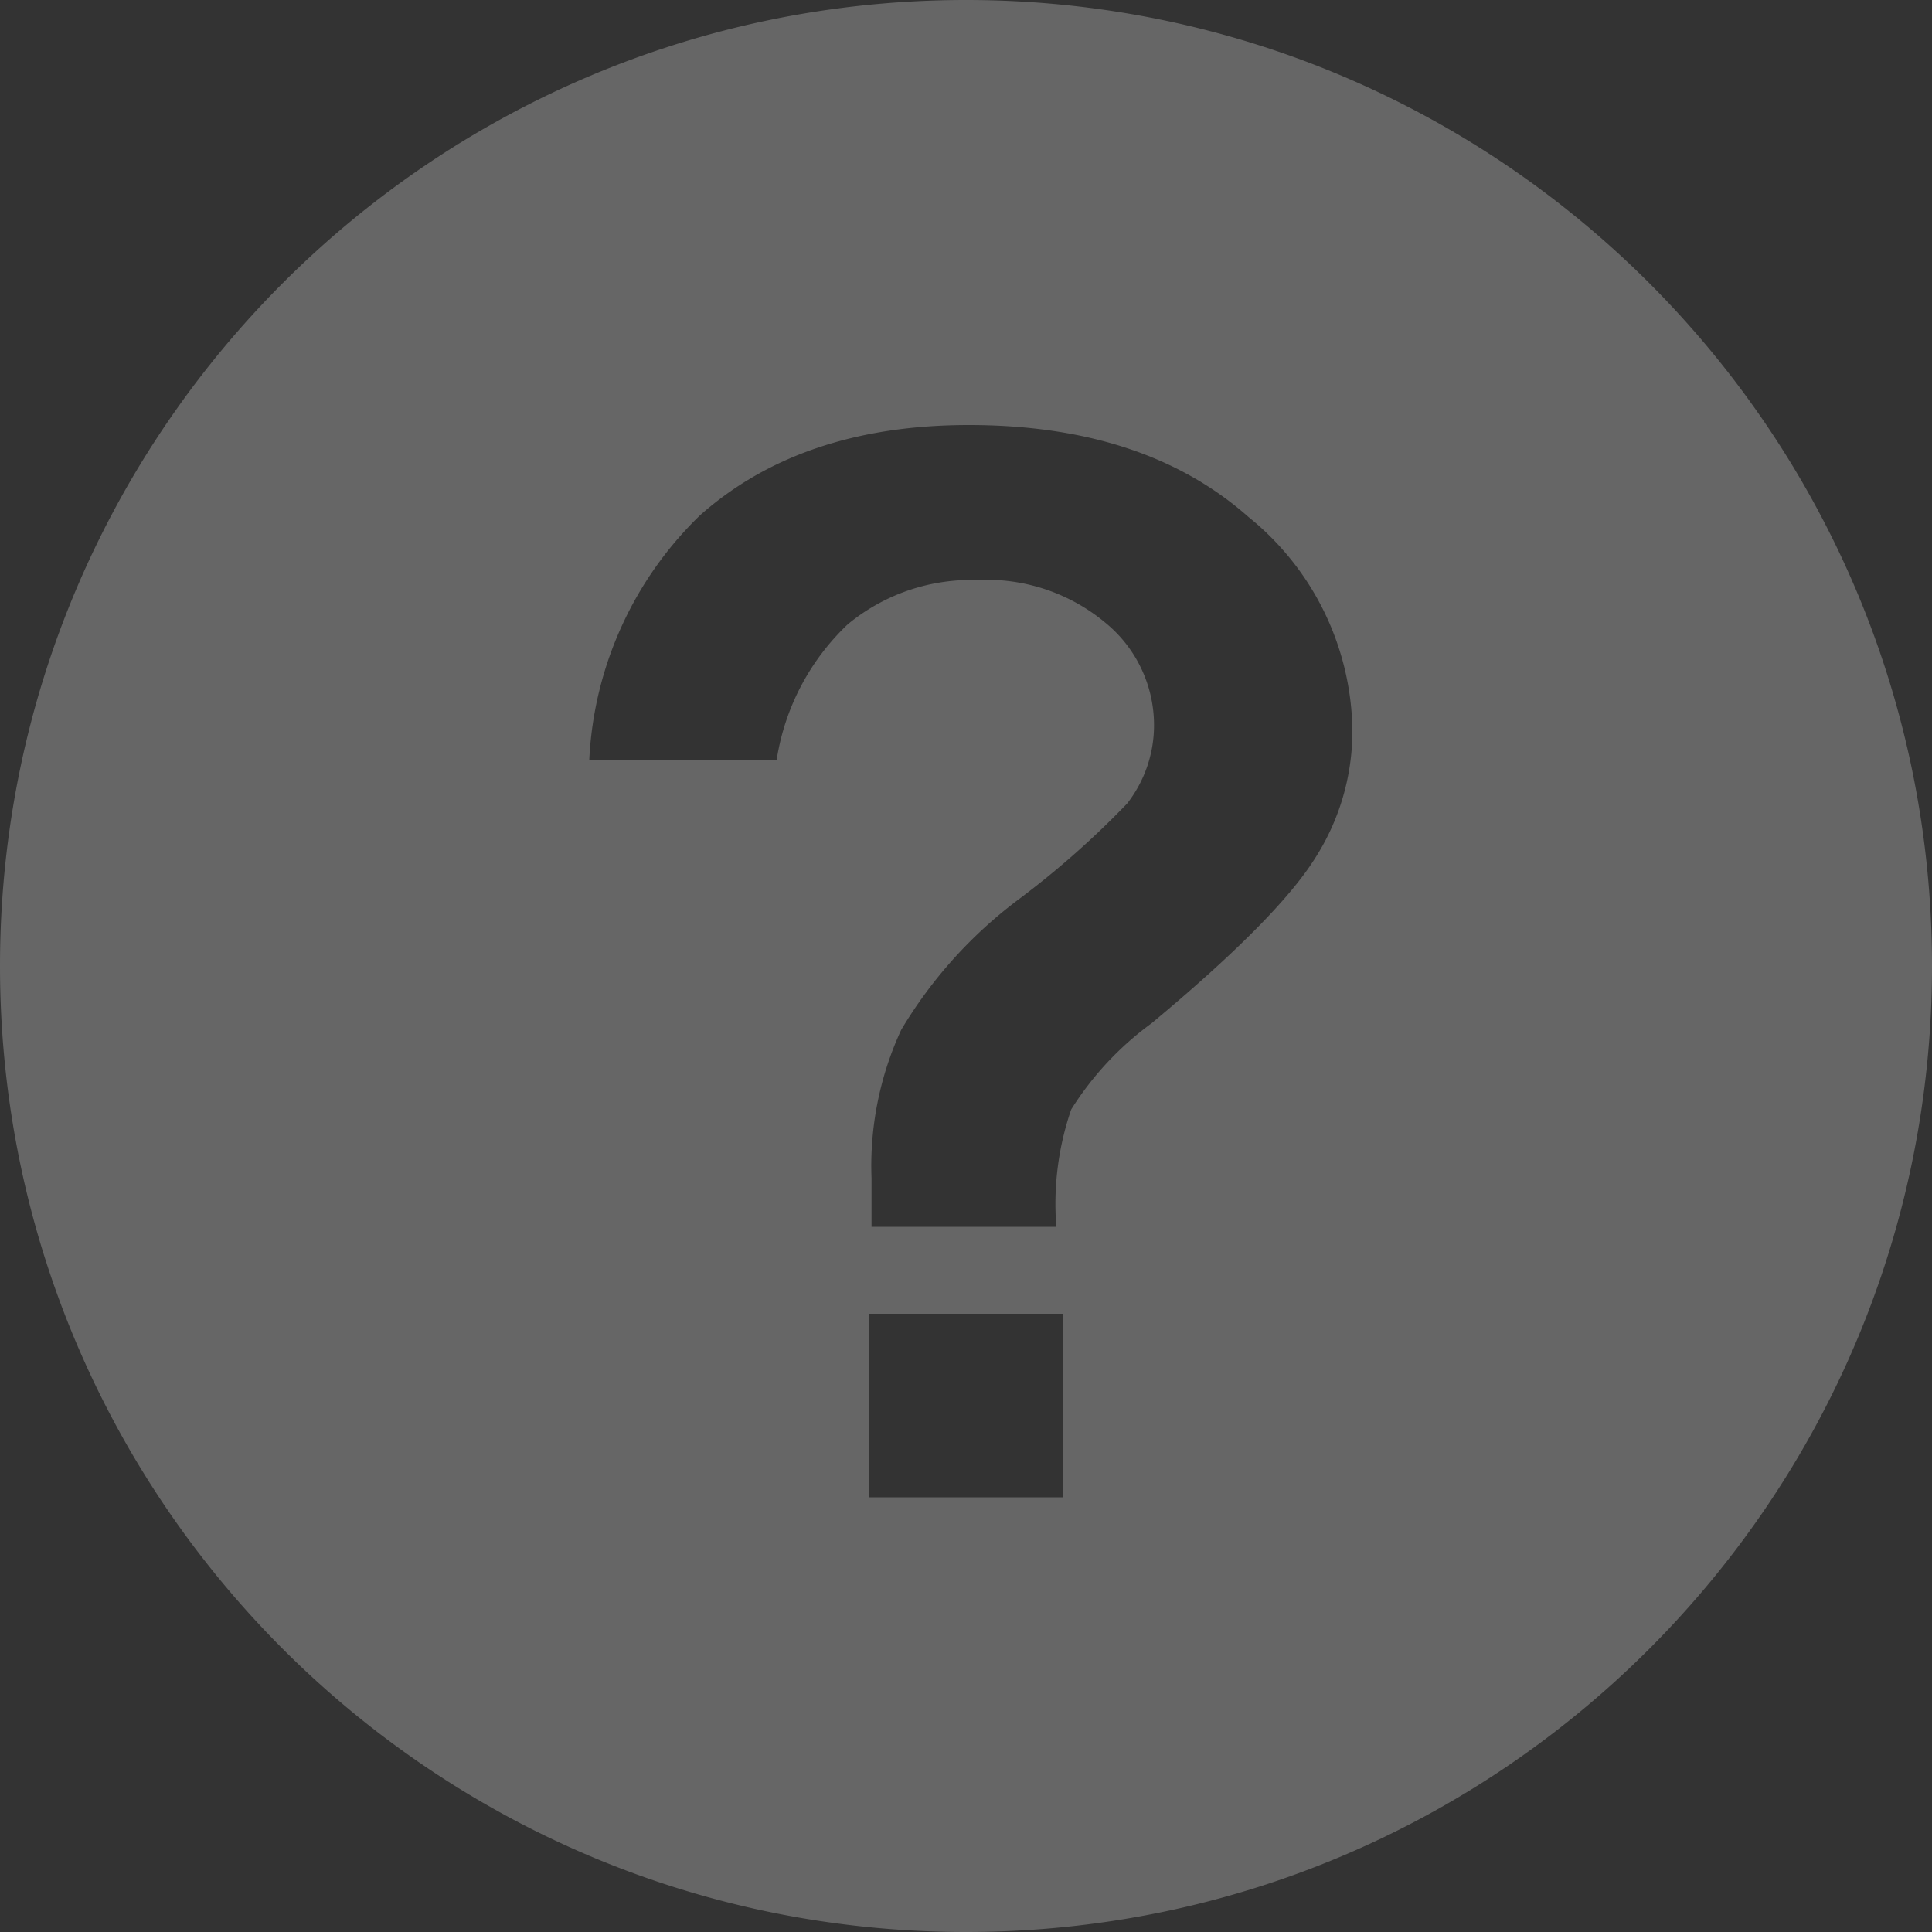 <svg width="200" height="200" xmlns="http://www.w3.org/2000/svg"><rect width="100%" height="100%" fill="#333333" stroke="none"/><path d="M100 0C44.771 0 0 44.771 0 100s44.771 100 100 100 100-44.771 100-100S155.229 0 100 0zm10 155H90v-19h20v19zm26.08-66.067c-2.629 4.16-8.256 9.828-16.882 17.005a32.286 32.286 0 0 0-8.308 8.915A30.041 30.041 0 0 0 109.353 127H90.22v-5.037c-.2-5.29.853-10.552 3.074-15.357a46.793 46.793 0 0 1 12.25-13.573 92.272 92.272 0 0 0 11.136-9.851 13.178 13.178 0 0 0 2.784-8.135 13.689 13.689 0 0 0-4.989-10.543 19.19 19.19 0 0 0-13.363-4.457 20.037 20.037 0 0 0-13.364 4.591 24.522 24.522 0 0 0-7.35 14.041H61a37.745 37.745 0 0 1 11.47-25.34C79.493 47.113 88.767 44 100.289 44c12.131 0 21.782 3.172 28.954 9.517A28.826 28.826 0 0 1 140 75.67a24.4 24.4 0 0 1-3.92 13.262v.001z" style="mix-blend-mode:overlay" fill="#FFF" fill-opacity=".25"/></svg>